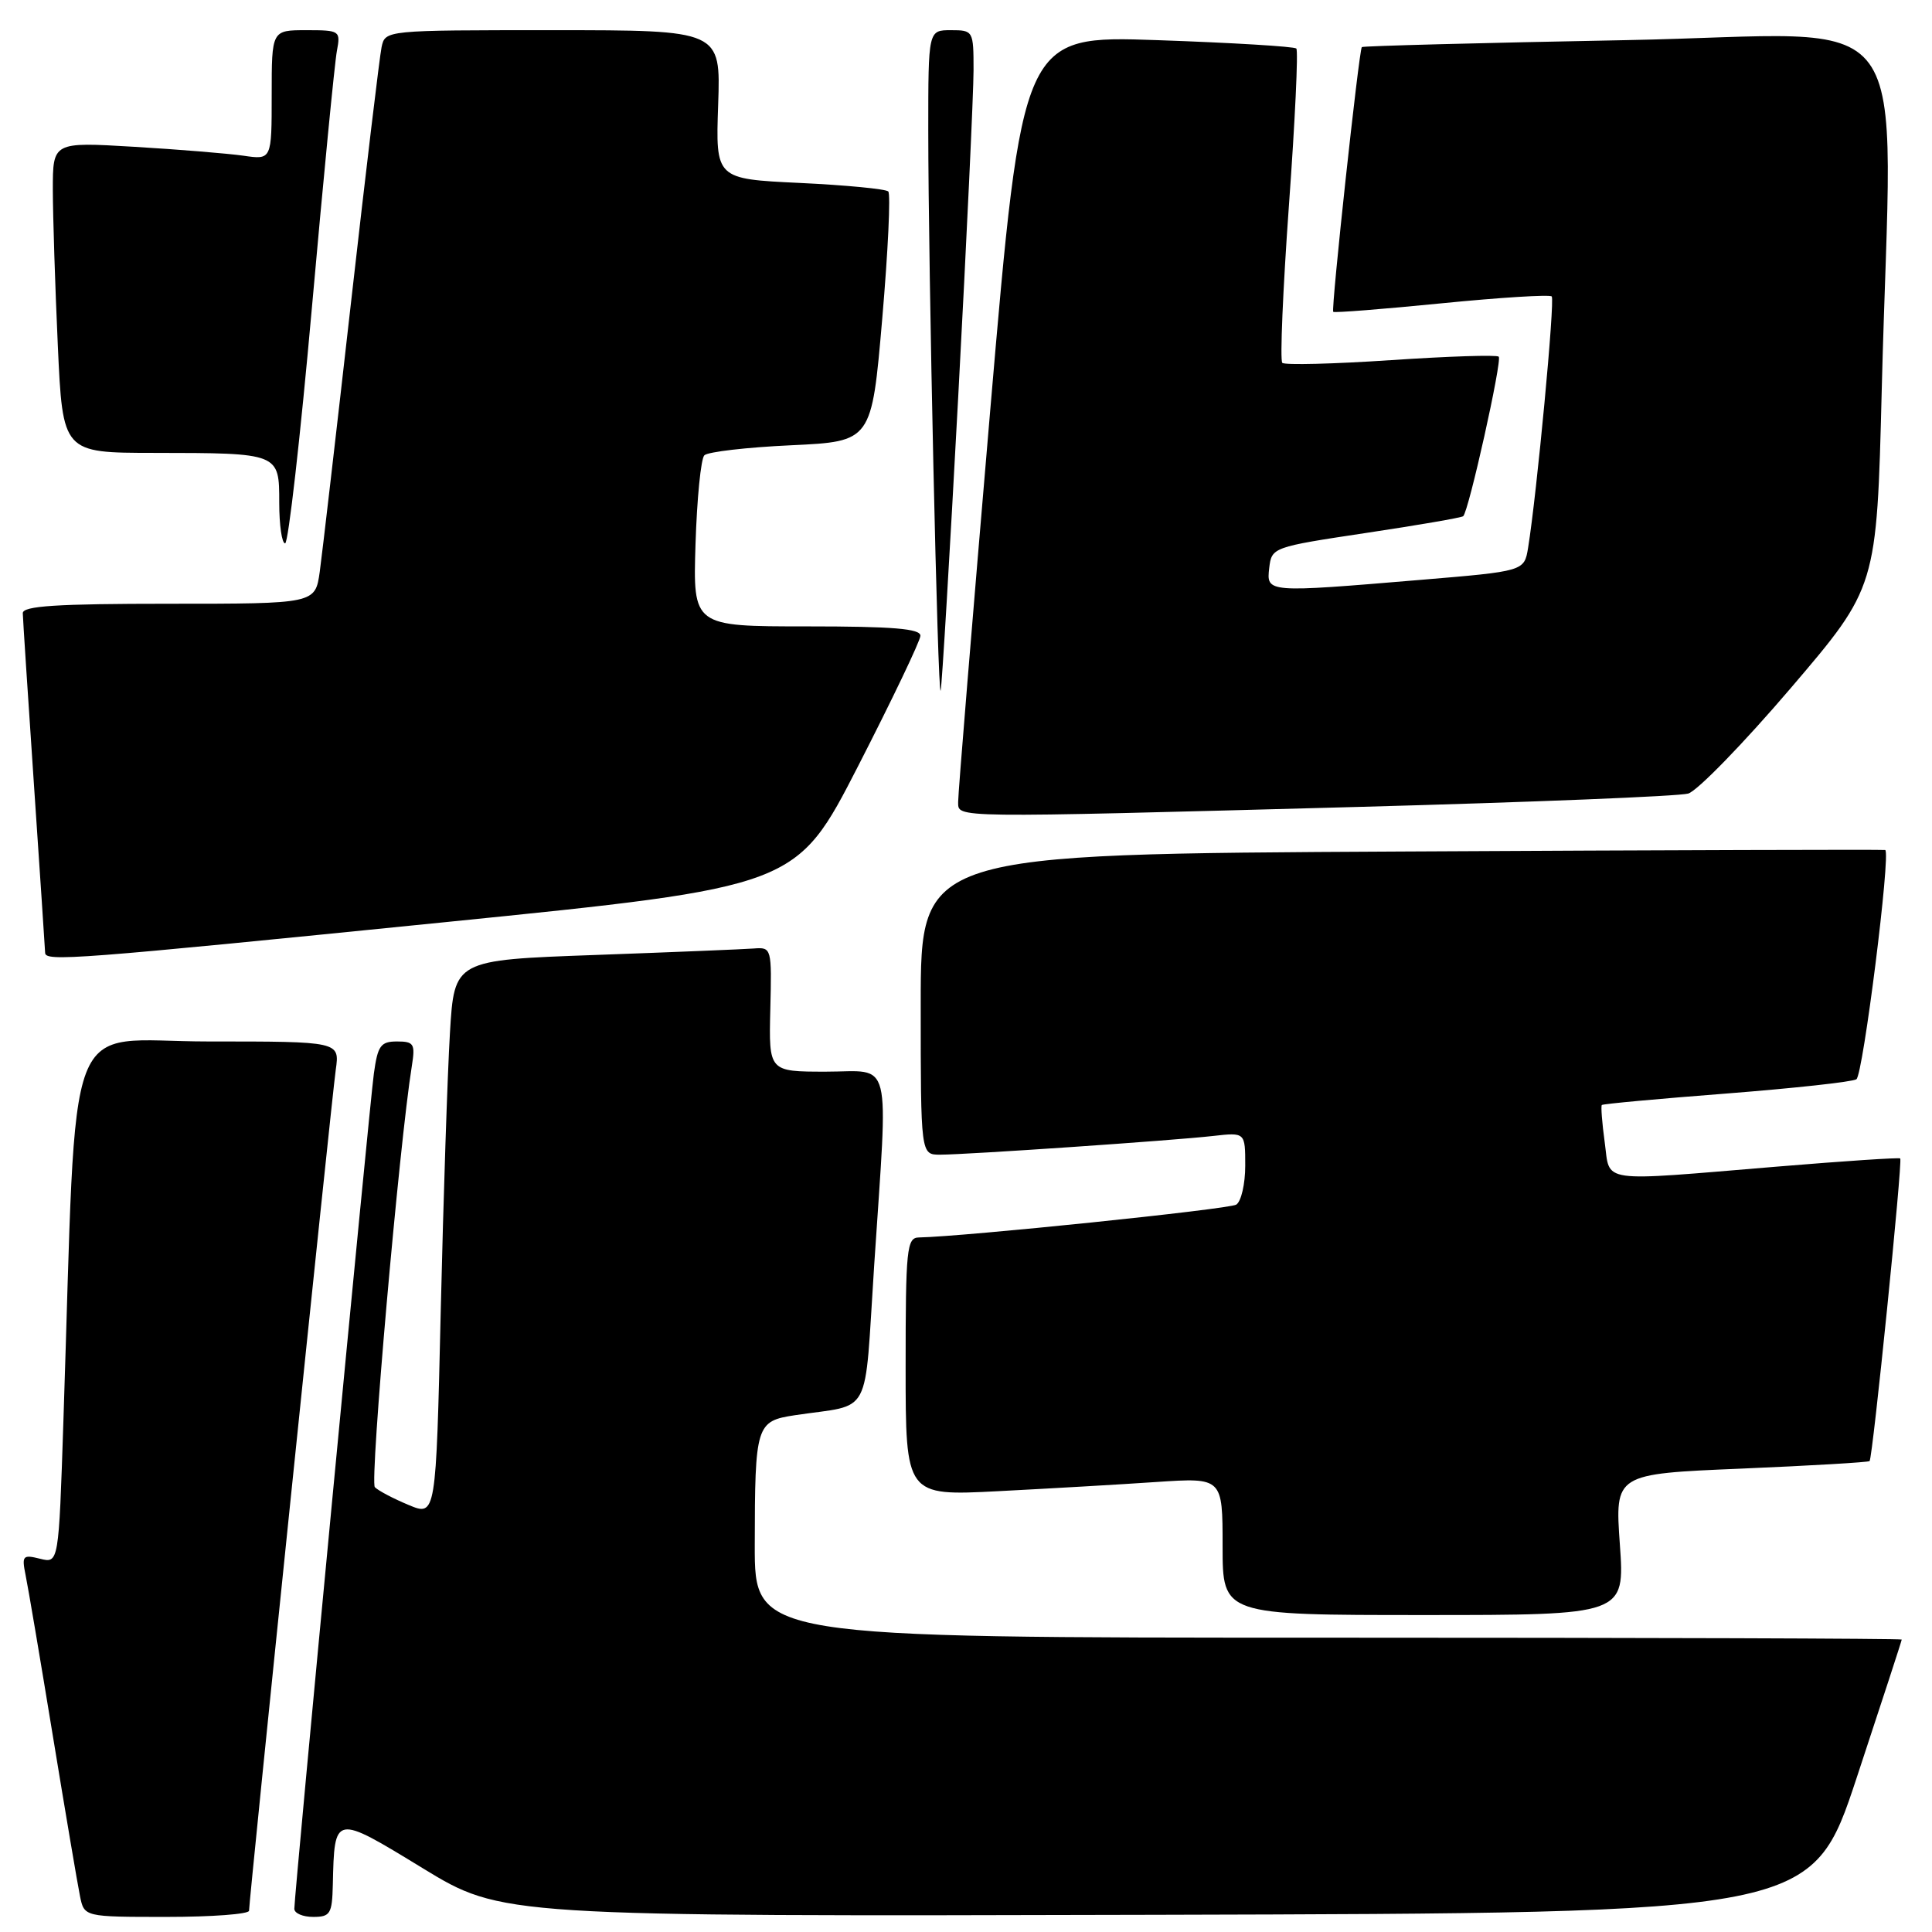 <?xml version="1.0" encoding="UTF-8" standalone="no"?>
<!DOCTYPE svg PUBLIC "-//W3C//DTD SVG 1.1//EN" "http://www.w3.org/Graphics/SVG/1.1/DTD/svg11.dtd" >
<svg xmlns="http://www.w3.org/2000/svg" xmlns:xlink="http://www.w3.org/1999/xlink" version="1.1" viewBox="0 0 256 256">
 <g >
 <path fill="currentColor"
d=" M 33.00 253.18 C 33.00 251.72 43.94 145.61 44.49 141.75 C 45.02 138.00 45.02 138.00 27.63 138.00 C 8.13 138.00 10.26 132.41 8.40 188.33 C 7.78 207.16 7.78 207.16 5.30 206.54 C 3.02 205.97 2.87 206.14 3.39 208.71 C 3.71 210.24 5.33 219.82 7.00 230.00 C 8.67 240.18 10.29 249.74 10.60 251.25 C 11.16 254.00 11.16 254.00 22.08 254.00 C 28.09 254.00 33.00 253.63 33.00 253.18 Z  M 44.10 249.75 C 44.32 240.35 44.25 240.37 56.00 247.54 C 66.50 253.94 66.50 253.94 153.29 253.72 C 240.09 253.50 240.09 253.50 246.04 235.50 C 249.31 225.60 251.99 217.39 251.99 217.25 C 252.00 217.11 217.80 217.00 176.00 217.00 C 100.00 217.00 100.00 217.00 100.01 204.75 C 100.03 188.78 100.18 188.30 105.35 187.52 C 115.70 185.96 114.48 188.26 115.83 167.71 C 117.70 139.42 118.34 142.00 109.44 142.00 C 101.87 142.00 101.87 142.00 102.07 133.75 C 102.27 125.62 102.24 125.50 99.89 125.68 C 98.57 125.78 89.11 126.17 78.85 126.54 C 60.20 127.21 60.20 127.21 59.62 136.85 C 59.30 142.16 58.75 158.75 58.40 173.71 C 57.77 200.93 57.77 200.93 54.13 199.41 C 52.13 198.58 50.12 197.52 49.67 197.06 C 48.97 196.37 52.90 151.64 54.57 141.25 C 55.04 138.32 54.85 138.00 52.61 138.00 C 50.44 138.00 50.05 138.55 49.54 142.25 C 48.94 146.62 39.00 250.99 39.00 252.92 C 39.00 253.52 40.12 254.00 41.50 254.00 C 43.76 254.00 44.01 253.59 44.10 249.75 Z  M 214.64 204.65 C 213.98 195.30 213.98 195.30 230.71 194.60 C 239.92 194.21 247.57 193.76 247.73 193.60 C 248.14 193.19 252.13 153.79 251.79 153.50 C 251.63 153.36 244.30 153.85 235.50 154.58 C 211.48 156.57 213.39 156.84 212.63 151.34 C 212.28 148.77 212.11 146.56 212.25 146.42 C 212.39 146.27 219.81 145.59 228.74 144.90 C 237.67 144.20 245.42 143.36 245.98 143.01 C 246.86 142.47 250.57 112.98 249.80 112.63 C 249.63 112.56 220.81 112.64 185.75 112.83 C 122.00 113.16 122.00 113.16 122.00 133.08 C 122.00 153.00 122.00 153.00 124.56 153.00 C 128.08 153.00 155.51 151.12 160.75 150.52 C 165.00 150.04 165.00 150.04 165.00 154.46 C 165.00 156.89 164.46 159.21 163.81 159.62 C 162.82 160.23 127.71 163.86 121.75 163.97 C 120.15 164.00 120.00 165.49 120.00 181.11 C 120.00 198.22 120.00 198.22 132.25 197.59 C 138.99 197.24 148.44 196.70 153.25 196.37 C 162.00 195.79 162.00 195.79 162.00 204.89 C 162.00 214.00 162.00 214.00 188.65 214.00 C 215.30 214.00 215.30 214.00 214.64 204.65 Z  M 59.00 122.19 C 105.50 117.50 105.50 117.50 113.71 101.50 C 118.22 92.70 121.93 84.94 121.96 84.25 C 121.99 83.30 118.34 83.00 106.91 83.00 C 91.82 83.00 91.82 83.00 92.16 72.08 C 92.35 66.08 92.87 60.79 93.33 60.33 C 93.79 59.87 98.96 59.27 104.83 59.00 C 115.50 58.50 115.50 58.50 116.90 42.24 C 117.67 33.29 118.03 25.70 117.70 25.37 C 117.37 25.04 112.09 24.53 105.96 24.24 C 94.82 23.71 94.82 23.71 95.16 13.85 C 95.50 4.00 95.50 4.00 73.27 4.00 C 51.04 4.00 51.04 4.00 50.56 6.25 C 50.30 7.49 48.48 22.67 46.52 40.00 C 44.56 57.33 42.69 73.41 42.37 75.75 C 41.77 80.00 41.77 80.00 22.39 80.00 C 7.53 80.00 3.00 80.29 3.02 81.25 C 3.03 81.94 3.70 92.17 4.50 104.00 C 5.30 115.83 5.97 125.84 5.98 126.25 C 6.01 127.44 9.76 127.15 59.00 122.19 Z  M 180.00 106.92 C 202.82 106.30 222.49 105.51 223.70 105.15 C 224.91 104.79 231.03 98.50 237.29 91.17 C 248.68 77.83 248.68 77.83 249.34 51.67 C 250.66 -1.17 254.88 4.59 215.35 5.32 C 196.29 5.68 180.59 6.09 180.45 6.24 C 180.07 6.65 176.35 41.02 176.66 41.32 C 176.80 41.47 183.27 40.96 191.02 40.19 C 198.78 39.42 205.34 39.01 205.61 39.28 C 206.06 39.73 203.63 65.52 202.48 72.59 C 201.97 75.69 201.97 75.69 188.18 76.84 C 167.79 78.55 167.80 78.55 168.18 75.25 C 168.50 72.53 168.64 72.48 181.00 70.62 C 187.88 69.59 193.67 68.59 193.88 68.40 C 194.61 67.77 199.07 47.73 198.59 47.26 C 198.33 47.00 191.90 47.21 184.31 47.72 C 176.71 48.23 170.24 48.39 169.91 48.08 C 169.59 47.76 169.99 38.37 170.79 27.21 C 171.60 16.05 172.04 6.70 171.77 6.43 C 171.50 6.16 163.22 5.66 153.37 5.32 C 135.46 4.70 135.46 4.70 131.19 54.60 C 128.85 82.05 126.94 105.29 126.96 106.25 C 127.01 108.41 125.38 108.39 180.00 106.92 Z  M 126.97 52.55 C 128.09 31.67 129.00 12.21 129.00 9.30 C 129.00 4.08 128.96 4.00 126.00 4.00 C 123.00 4.00 123.00 4.00 123.00 17.25 C 123.00 35.53 124.26 92.73 124.64 91.50 C 124.81 90.95 125.85 73.42 126.97 52.55 Z  M 41.33 40.75 C 42.86 23.56 44.35 8.26 44.64 6.75 C 45.14 4.07 45.04 4.00 40.58 4.00 C 36.00 4.00 36.00 4.00 36.00 12.59 C 36.00 21.18 36.00 21.18 32.25 20.63 C 30.19 20.34 23.66 19.80 17.75 19.45 C 7.00 18.81 7.00 18.81 7.00 25.15 C 7.01 28.64 7.30 37.91 7.66 45.75 C 8.31 60.00 8.31 60.00 20.41 60.01 C 37.07 60.03 37.00 60.01 37.00 66.62 C 37.00 69.58 37.35 72.00 37.78 72.00 C 38.20 72.00 39.80 57.94 41.33 40.75 Z "/>
</g>
</svg>